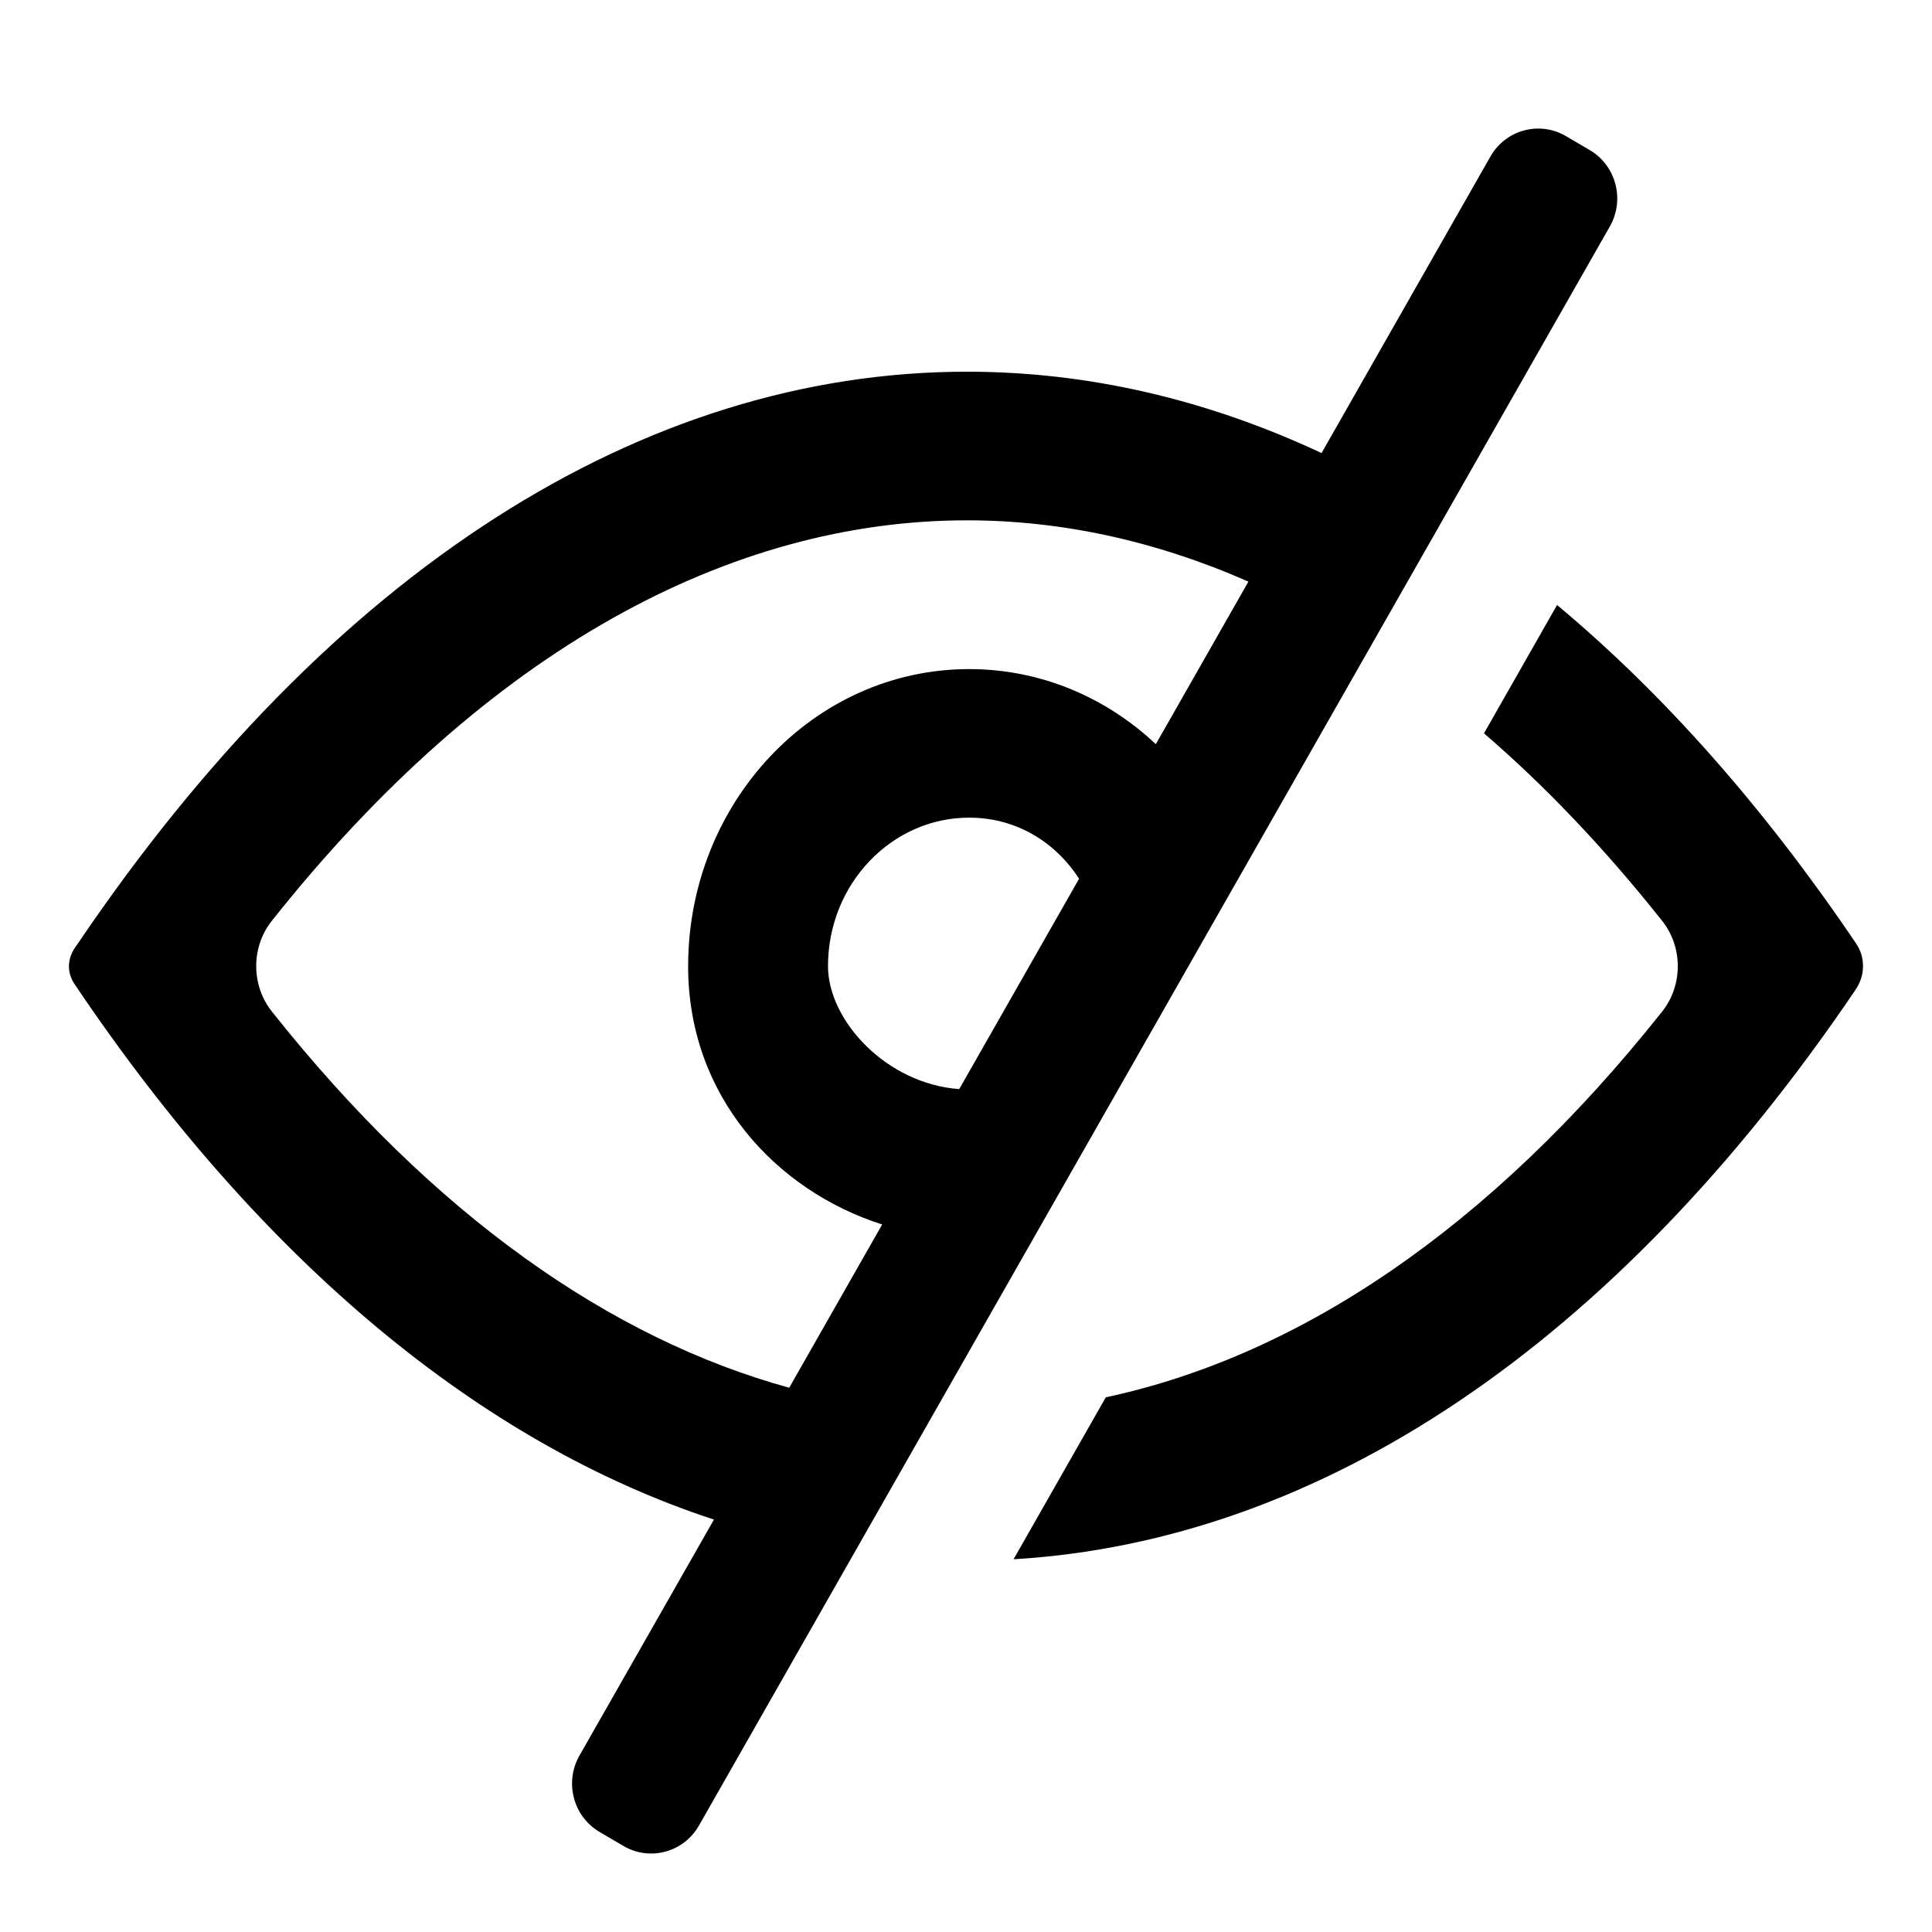 <svg width="28" height="28" xmlns="http://www.w3.org/2000/svg">

 <g>
  <title>background</title>
  <rect fill="none" id="canvas_background" height="402" width="582" y="-1" x="-1"/>
 </g>
 <g>
  <title>Layer 1</title>
  <path id="svg_1" fill-rule="evenodd" fill="#000000" d="m22.693,1.972c-0.383,-0.224 -0.872,-0.091 -1.093,0.297l-2.447,4.297c-1.667,-0.78 -3.392,-1.179 -5.139,-1.179c-4.693,0 -9.233,2.882 -12.894,8.3l-0.015,0.021l-0.013,0.018c-0.122,0.175 -0.125,0.38 -0.001,0.552c2.702,4.013 5.885,6.641 9.256,7.745l-1.949,3.42c-0.221,0.388 -0.09,0.884 0.293,1.108l0.346,0.203c0.383,0.224 0.872,0.091 1.093,-0.297l13.201,-23.175c0.221,-0.388 0.09,-0.884 -0.293,-1.108l-0.346,-0.203zm-4.601,6.457c-1.357,-0.597 -2.727,-0.888 -4.078,-0.888c-3.41,0 -6.94,1.855 -10.075,5.805c-0.301,0.379 -0.301,0.932 0,1.312c2.35,2.962 4.922,4.746 7.499,5.454l1.347,-2.366c-1.539,-0.491 -2.812,-1.861 -2.812,-3.741c0,-2.379 1.824,-4.308 4.073,-4.308c1.038,0 1.986,0.411 2.705,1.088l1.341,-2.354zm-2.453,4.307c-0.346,-0.537 -0.916,-0.886 -1.593,-0.886c-1.125,0 -2.046,0.963 -2.046,2.152c0,0.786 0.843,1.705 1.902,1.782l1.737,-3.049z" clip-rule="evenodd"/>
  <path id="svg_2" fill="#000000" d="m14.687,22.598c4.444,-0.261 8.718,-3.107 12.199,-8.245c0.073,-0.108 0.114,-0.219 0.114,-0.351c0,-0.126 -0.035,-0.232 -0.104,-0.334c-1.338,-1.978 -2.793,-3.617 -4.33,-4.9l-1.059,1.86c0.883,0.76 1.747,1.665 2.583,2.719c0.301,0.379 0.301,0.932 0,1.312c-2.522,3.178 -5.299,5 -8.064,5.592l-1.338,2.349z"/>
 </g>
</svg>